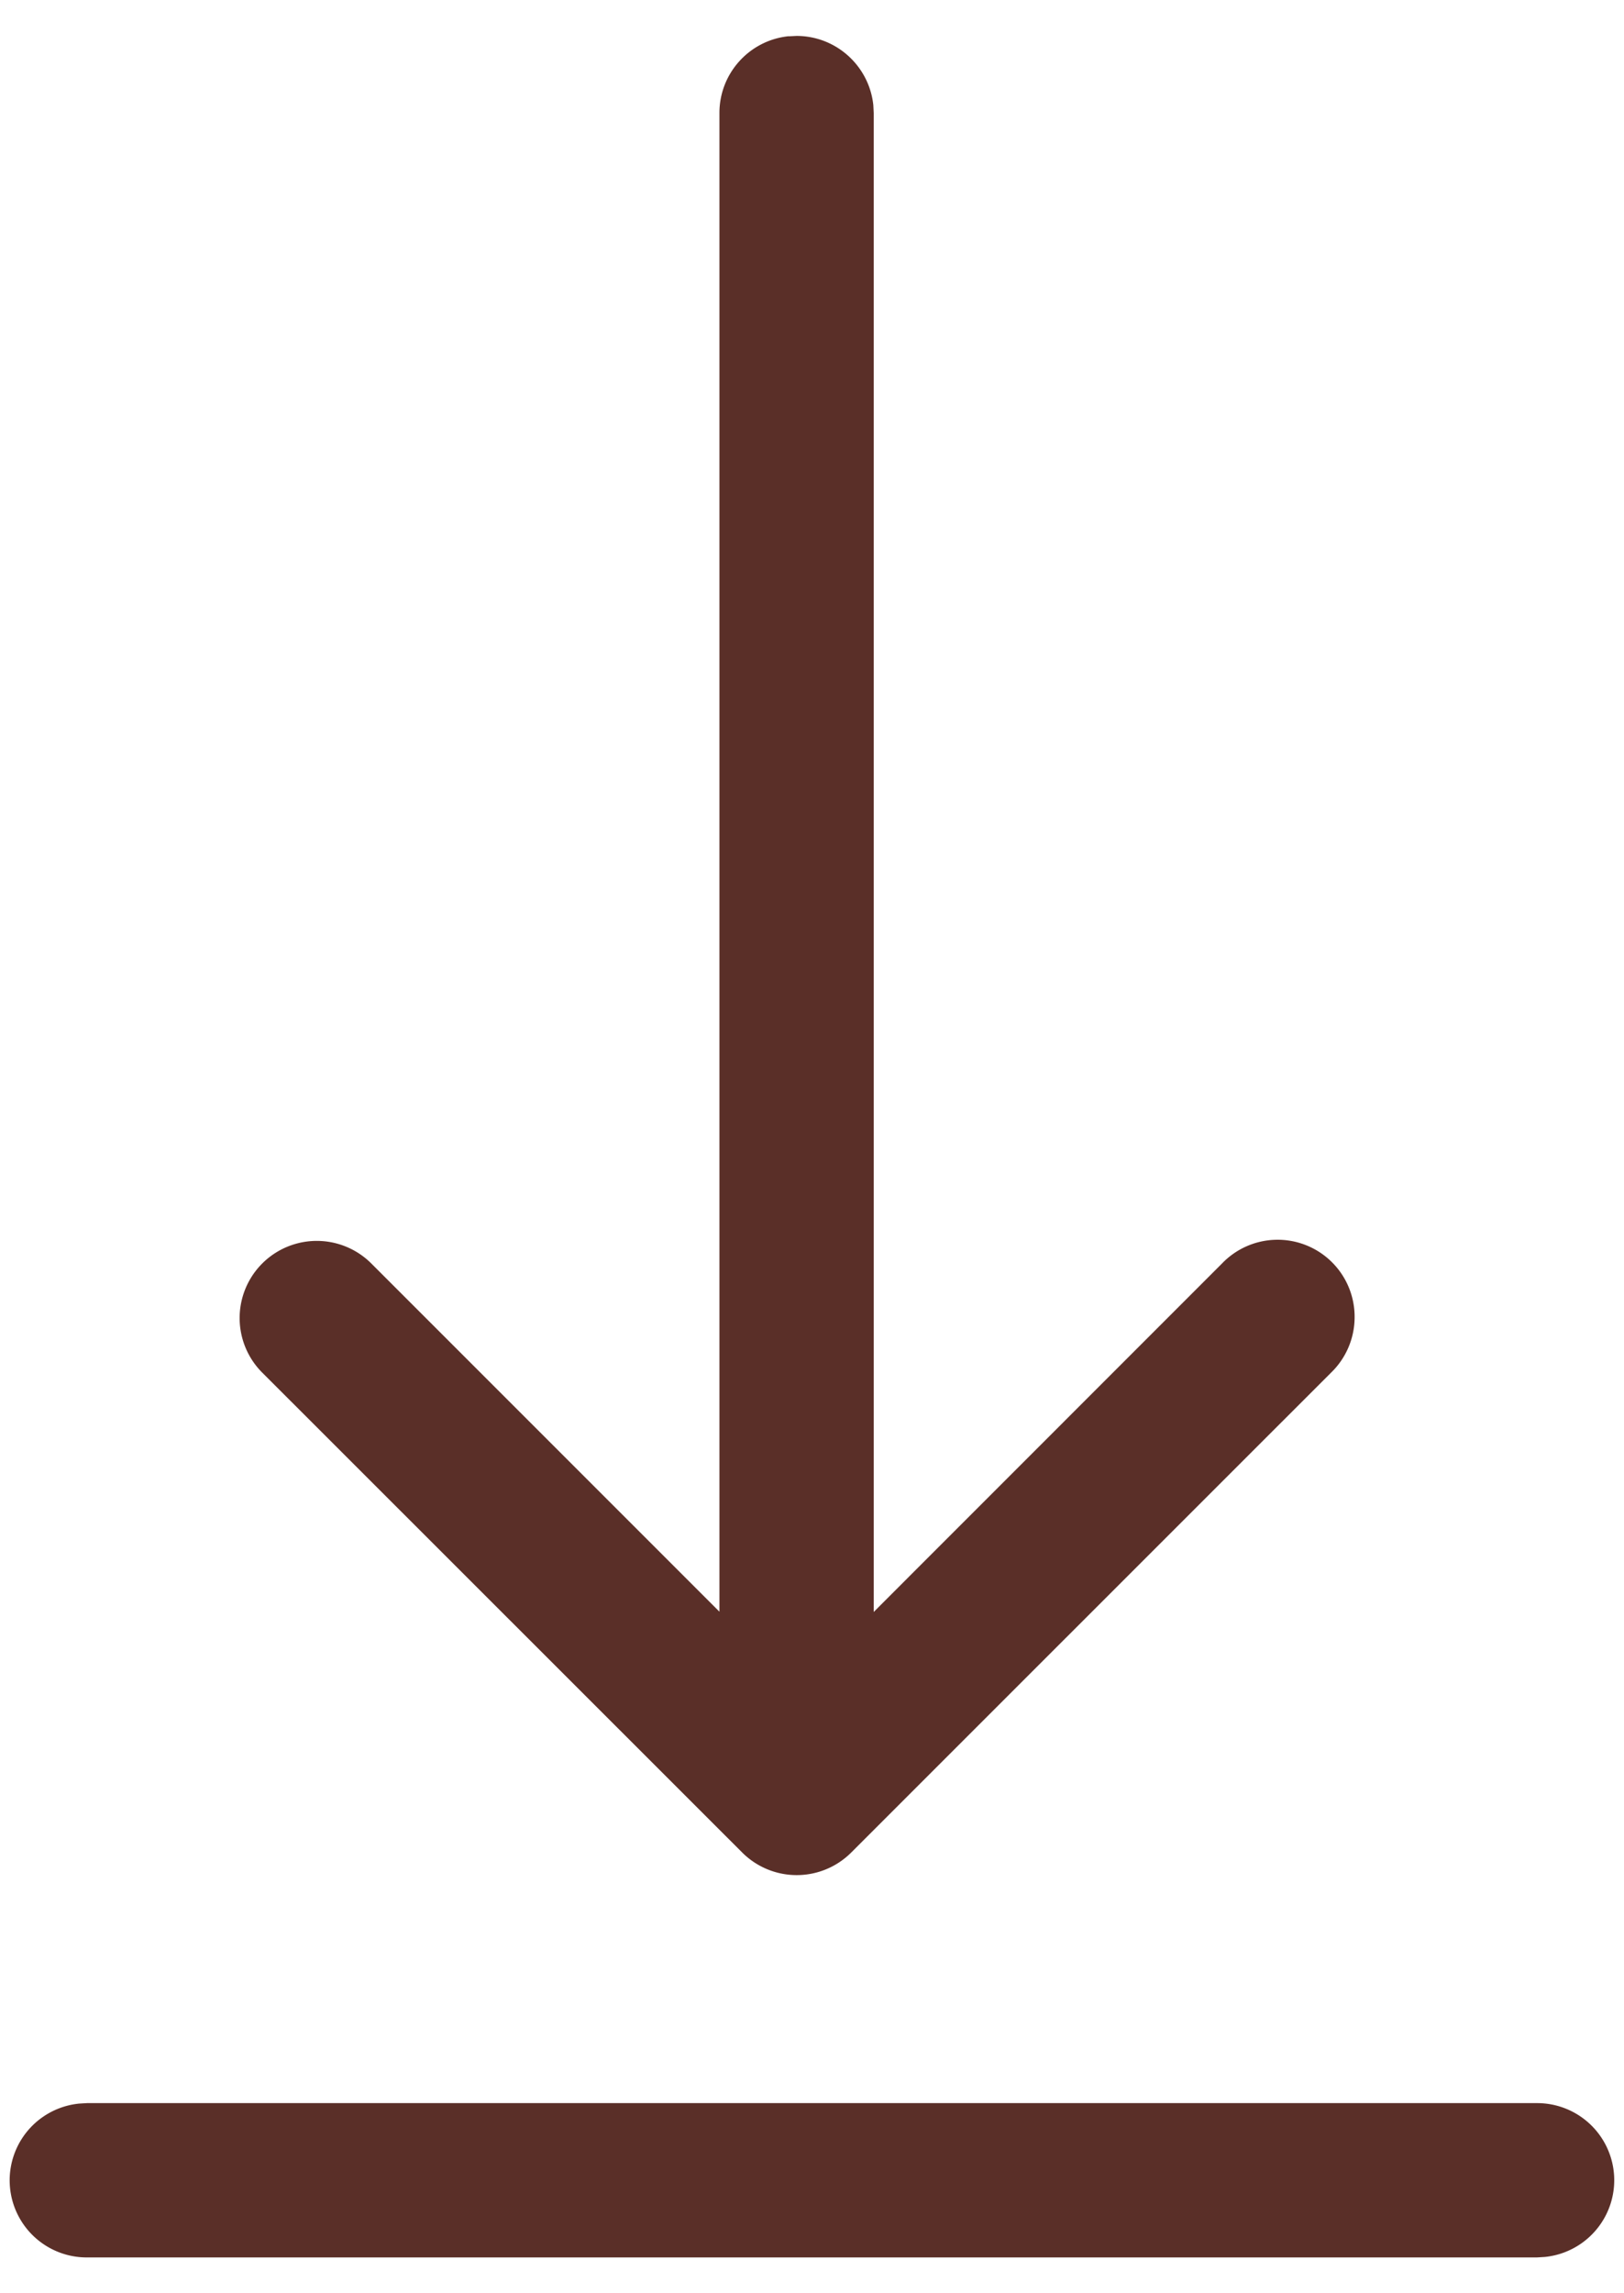 <svg width="17" height="24" fill="none" xmlns="http://www.w3.org/2000/svg"><path d="M.911 22.01h15.177a.807.807 0 01.083 1.61l-.083.005H.911a.807.807 0 01-.083-1.61l.083-.005h15.177H.911zM8.256.38l.082-.004c.418 0 .762.318.804.725l.004.082V16.87l3.646-3.647a.806.806 0 011.388.568.808.808 0 01-.246.574L8.91 19.388a.807.807 0 01-1.14 0l-5.025-5.023a.807.807 0 111.142-1.142l3.644 3.644V1.182c0-.418.318-.762.725-.803l.082-.004-.082.004z" fill="#5A2F28"/></svg>